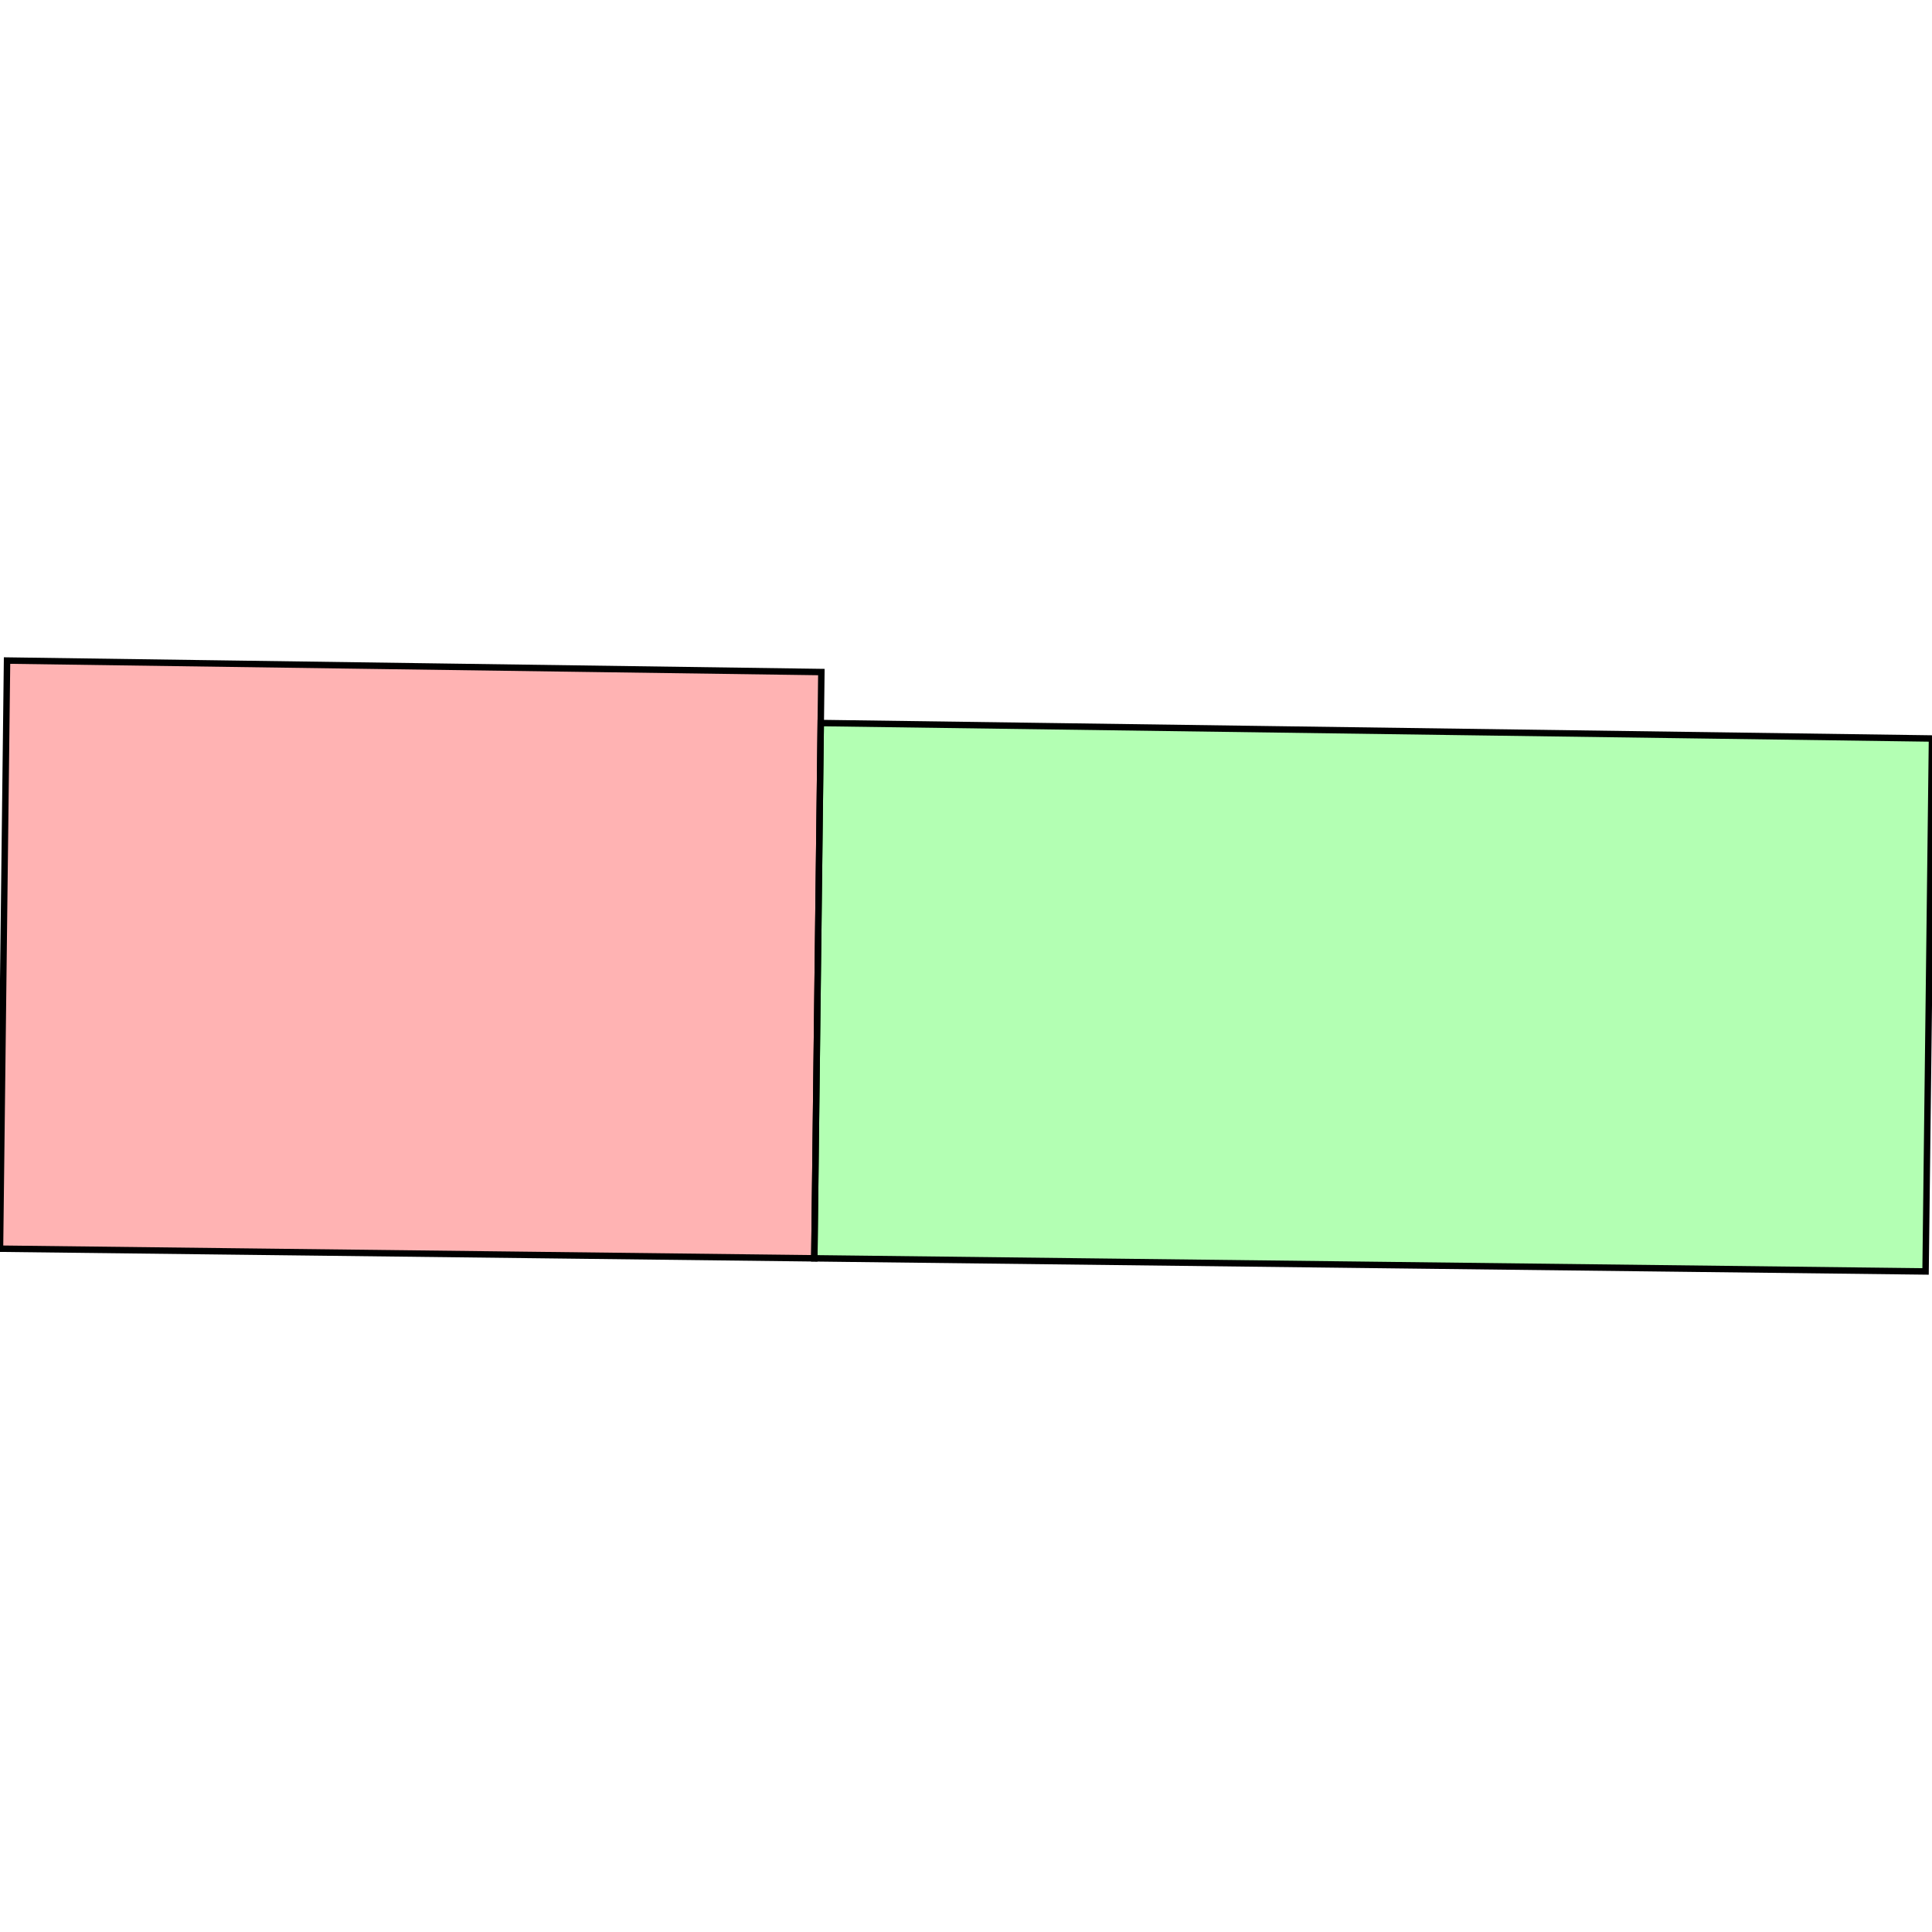 <?xml version="1.0" standalone="no"?>
<!DOCTYPE svg PUBLIC "-//W3C//DTD SVG 1.1//EN"
"http://www.w3.org/Graphics/SVG/1.1/DTD/svg11.dtd">
<svg viewBox="0 0 300 300" version="1.1"
xmlns="http://www.w3.org/2000/svg"
xmlns:xlink="http://www.w3.org/1999/xlink">
<g fill-rule="evenodd"><path d="M 0,193.896 L 1.094,102.571 L 127.541,104.356 L 126.447,195.39 L 0,193.896 z " style="fill-opacity:0.3;fill:rgb(255,0,0);stroke:rgb(0,0,0);stroke-width:1"/></g>
<g fill-rule="evenodd"><path d="M 126.447,195.39 L 127.446,112.273 L 300,114.674 L 299.001,197.429 L 126.447,195.39 z " style="fill-opacity:0.3;fill:rgb(0,255,0);stroke:rgb(0,0,0);stroke-width:1"/></g>
</svg>
